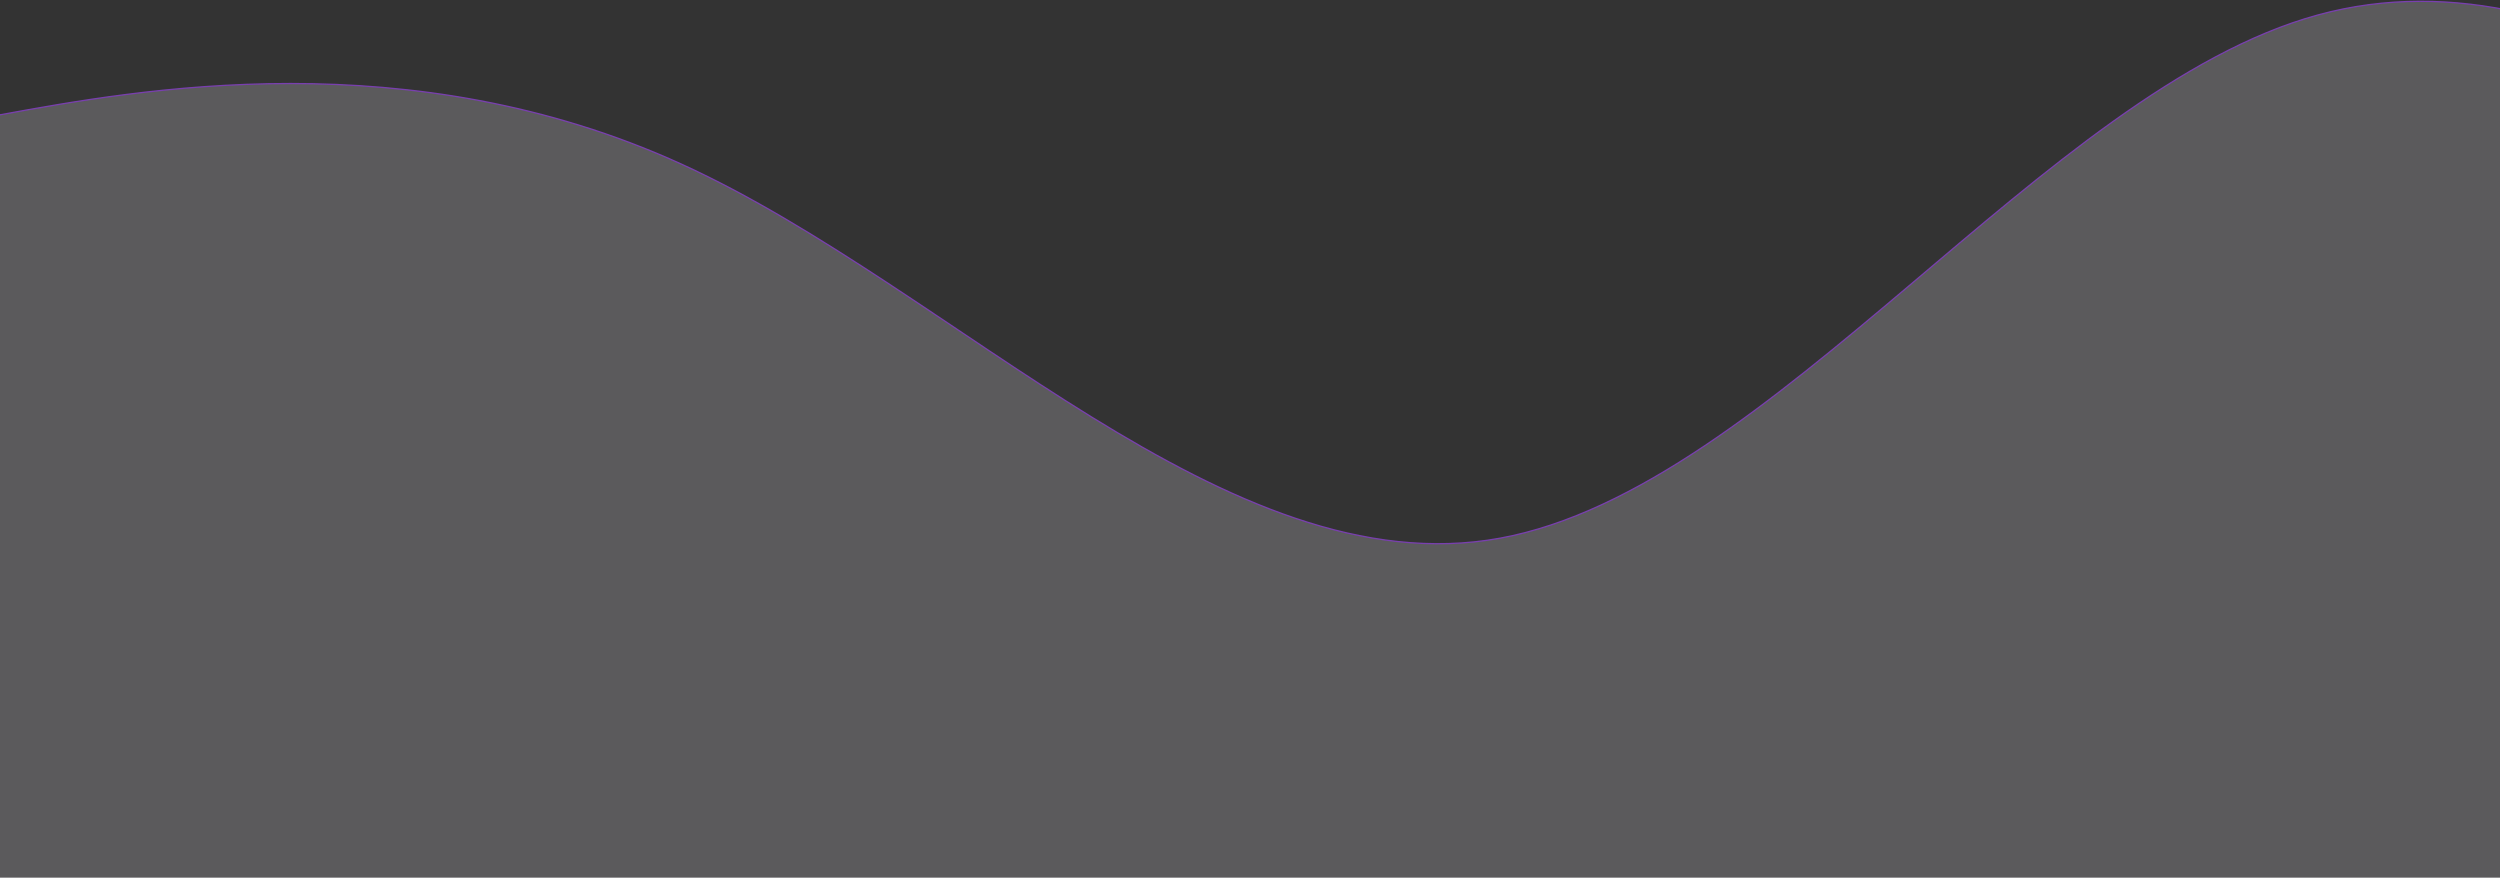 <svg width="1920" height="674" viewBox="0 0 1920 674" fill="none" xmlns="http://www.w3.org/2000/svg">
<rect x="0" y="0" width="1920" height="674" fill="#333333" stroke="none"/>
<path fill-rule="evenodd" clip-rule="evenodd" d="M-104 107.205L0.667 88.072C105.333 68.939 314.667 30.673 524 126.339C733.333 222.005 942.667 451.603 1152 413.336C1361.33 375.07 1570.67 68.939 1780 11.54C1989.33 -45.86 2198.67 145.472 2303.33 241.138L2408 336.804V796H2303.33C2198.67 796 1989.33 796 1780 796C1570.67 796 1361.33 796 1152 796C942.667 796 733.333 796 524 796C314.667 796 105.333 796 0.667 796H-104V107.205Z" fill="#FBF6FF" fill-opacity="0.2" stroke="#793FAF"/>
</svg>
